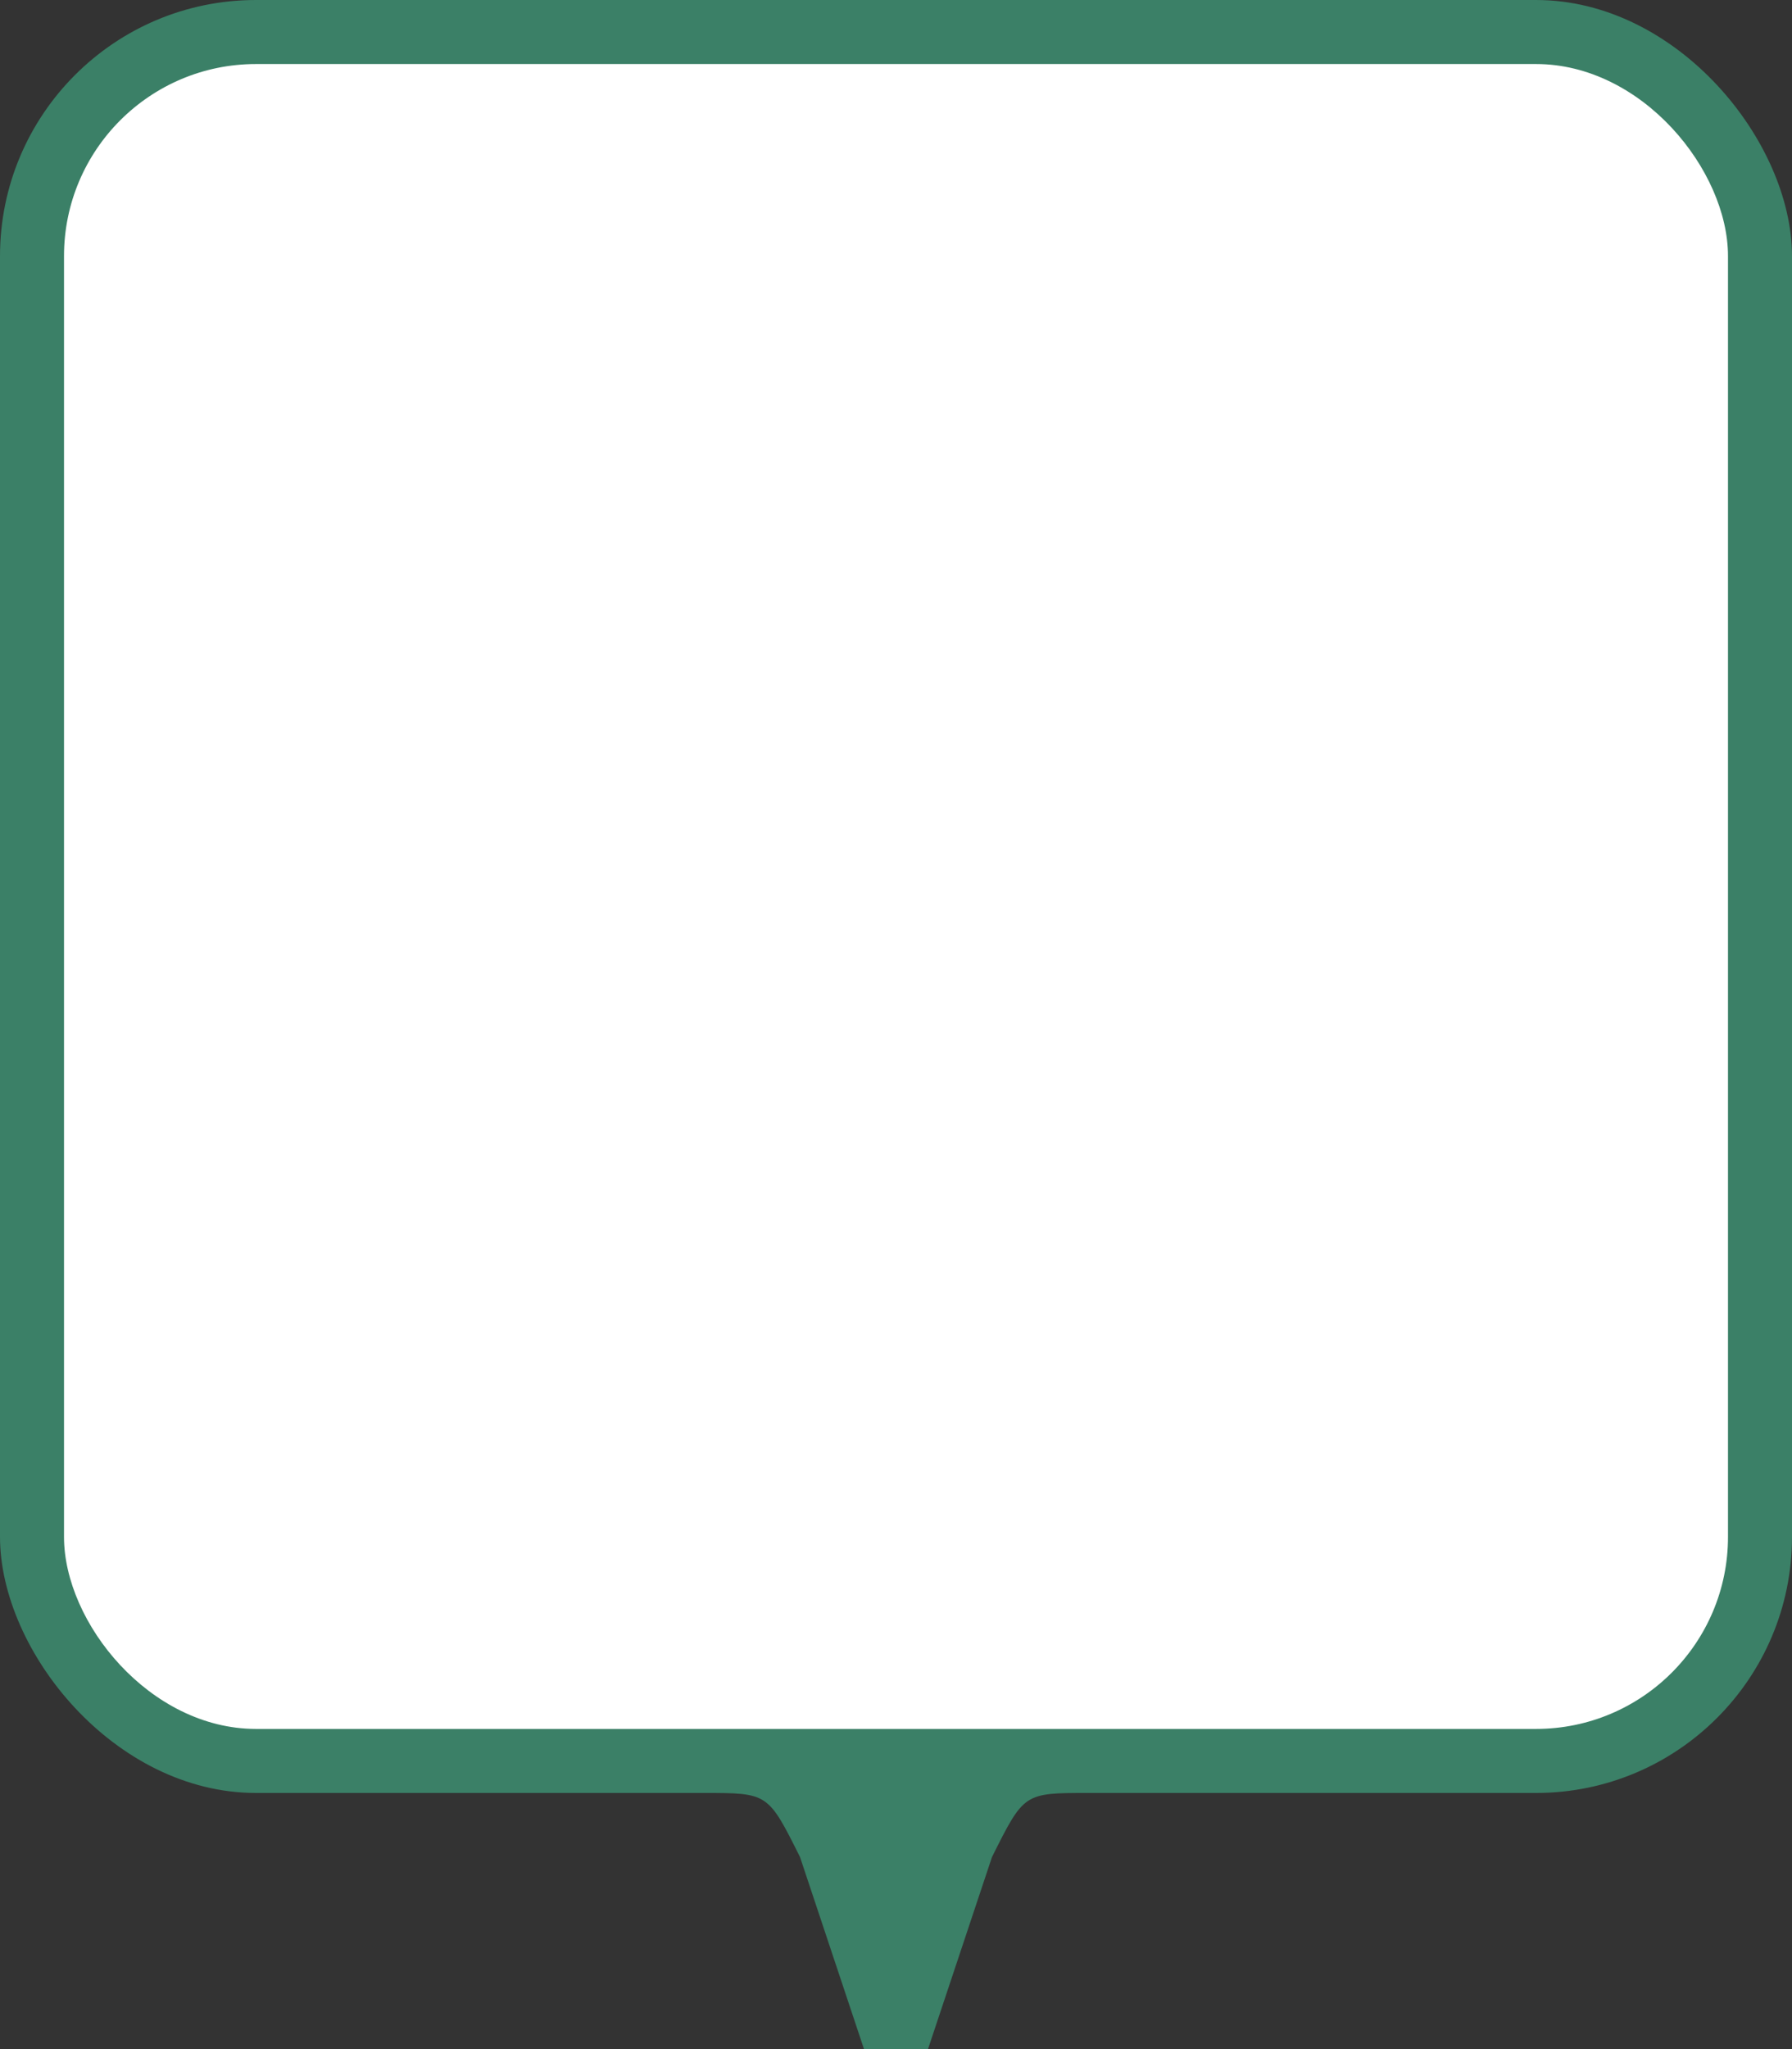 <svg width="28" height="32" viewBox="0 0 28 32" fill="none" xmlns="http://www.w3.org/2000/svg">
<rect x="0" y="0" width="28" height="32" fill="#333333" stroke="none"/>
<g id="km_pillar">
<path id="Vector" d="M14.5 32H13.5L12.5 29C12 28 12 28 11 28H17C16 28 16 28 15.5 29L14.5 32Z" fill="#3B8067"/>
<rect id="bubble2" width="28" height="28" rx="4" fill="#3B8067"/>
<rect id="bubble1" x="1" y="1" width="26" height="26" rx="3" fill="white"/>
</g>
</svg>
